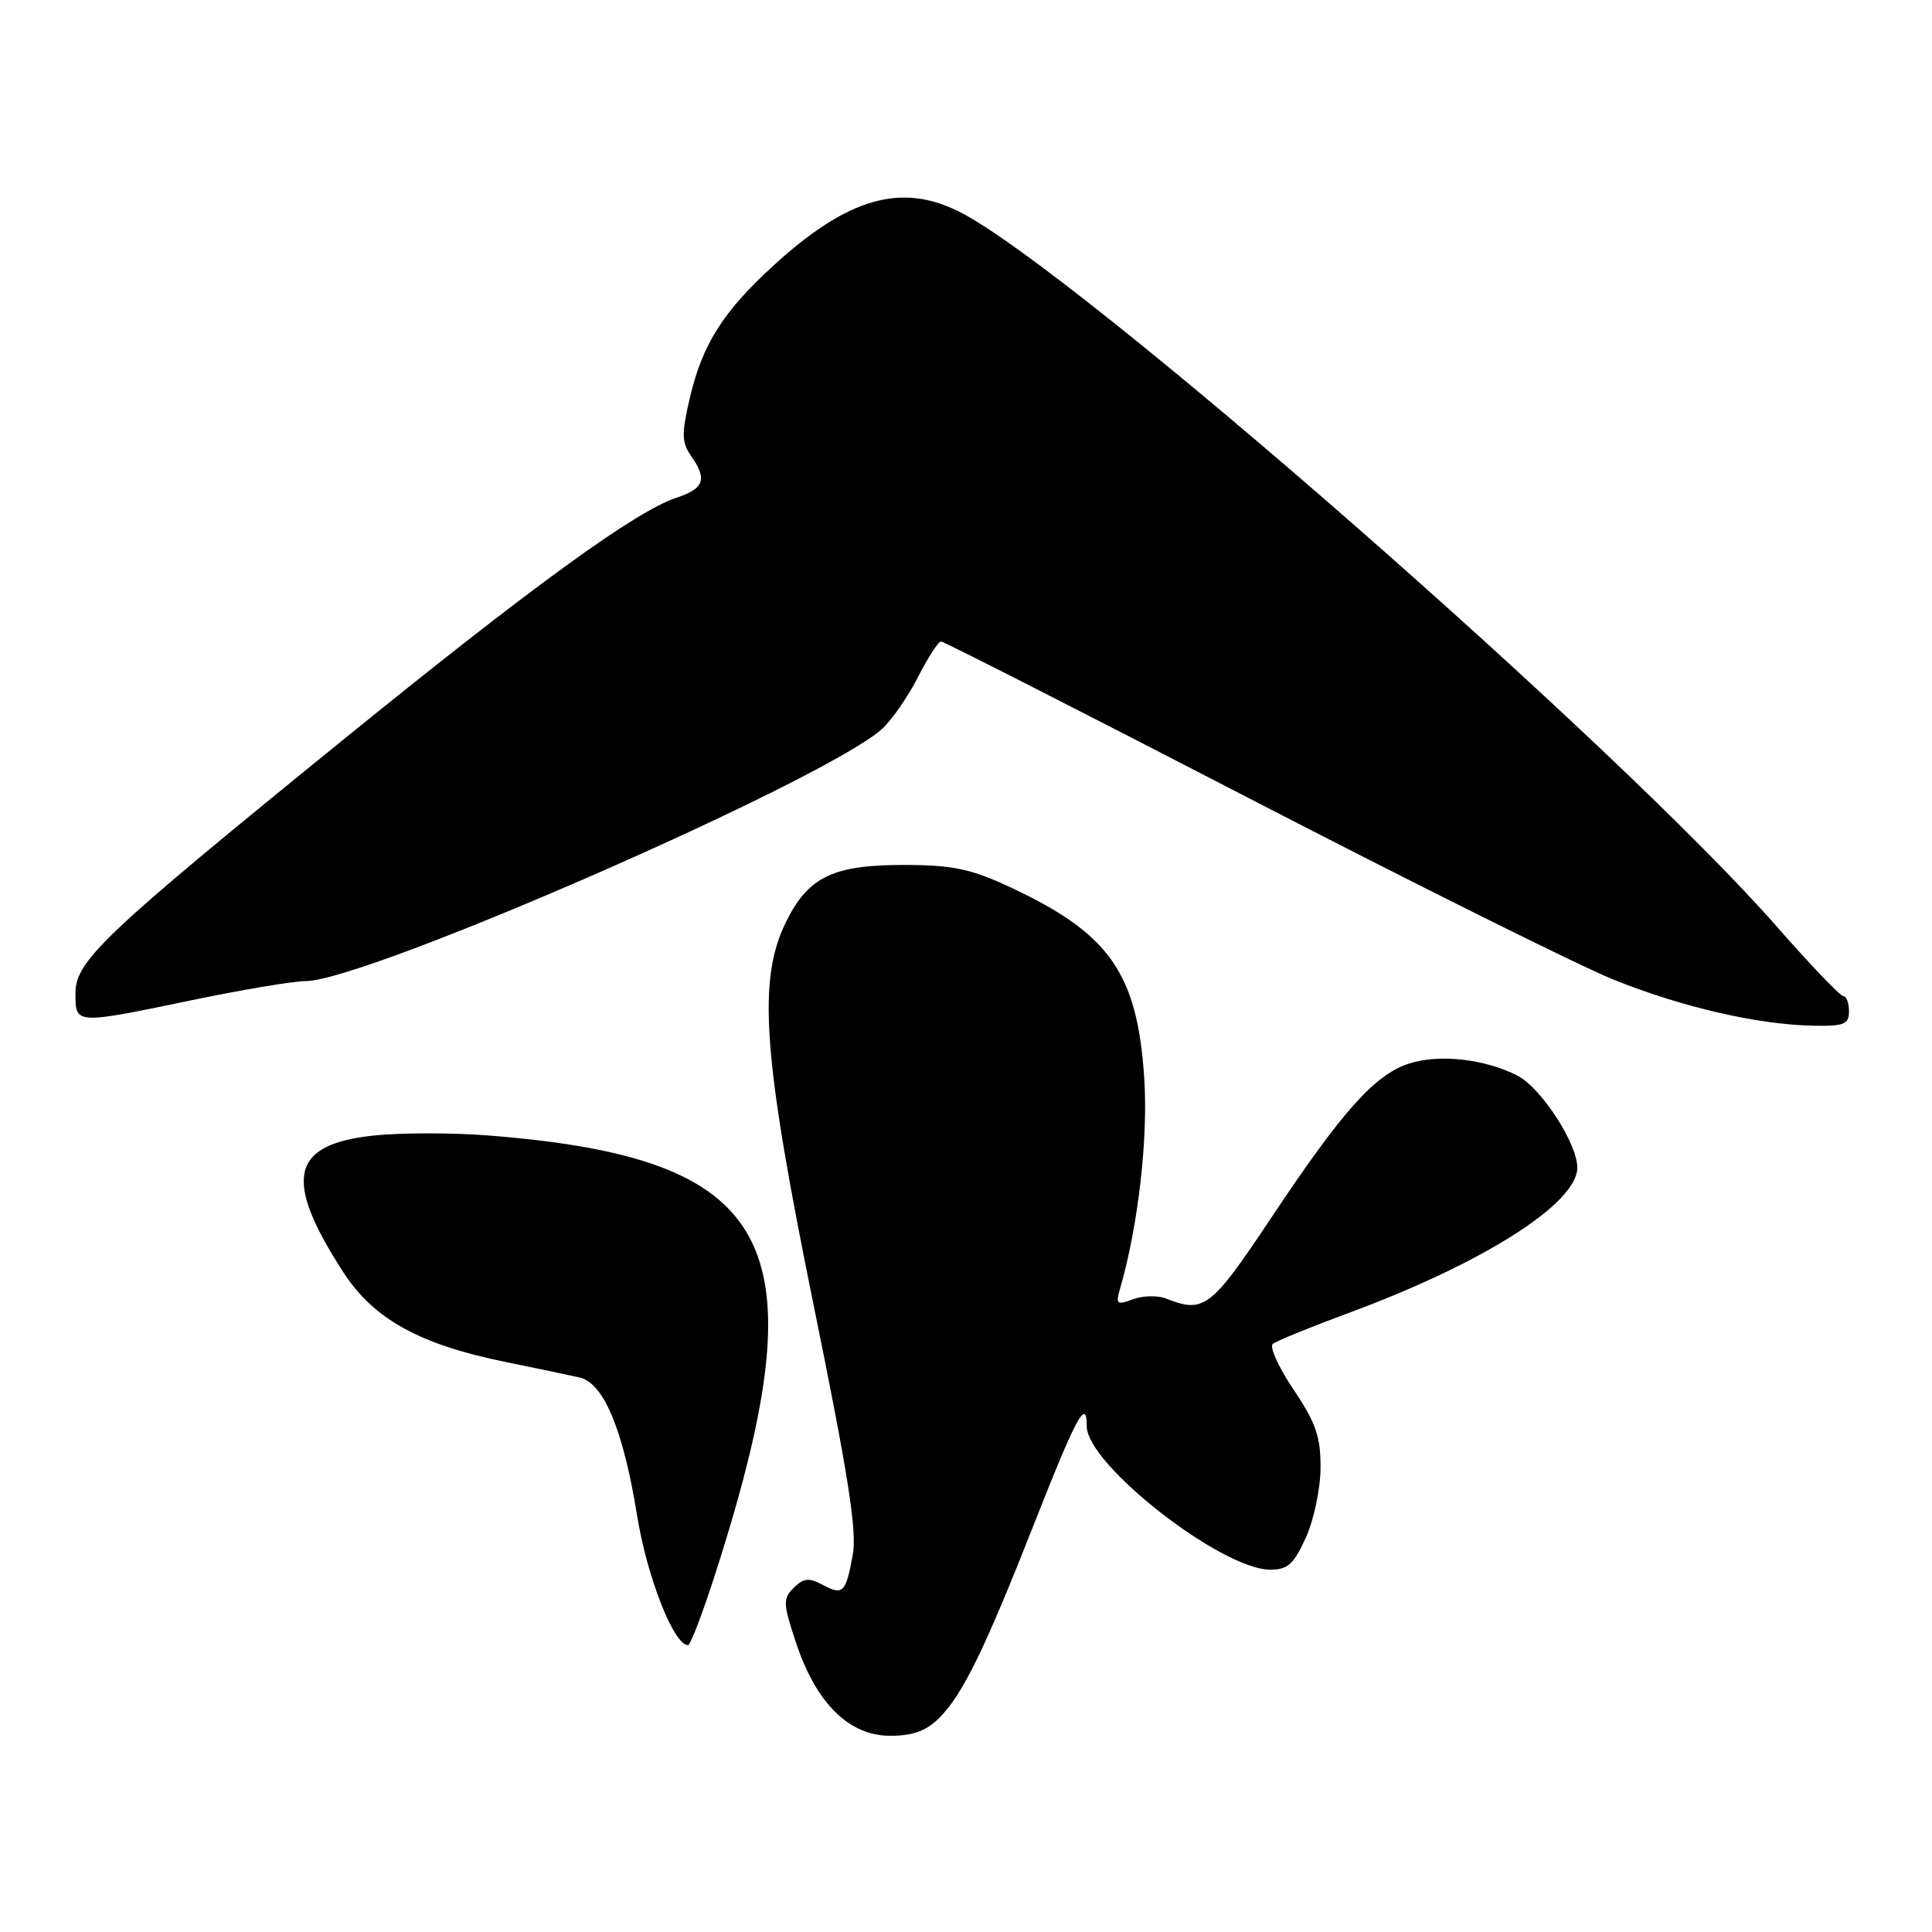 <?xml version="1.0" encoding="UTF-8" standalone="no"?>
<!DOCTYPE svg PUBLIC "-//W3C//DTD SVG 1.1//EN" "http://www.w3.org/Graphics/SVG/1.1/DTD/svg11.dtd" >
<svg xmlns="http://www.w3.org/2000/svg" xmlns:xlink="http://www.w3.org/1999/xlink" version="1.1" viewBox="0 0 256 256">
 <g >
 <path fill="currentColor"
d=" M 124.46 227.63 C 127.55 224.54 130.48 218.55 136.99 202.00 C 142.64 187.65 144.00 185.12 144.00 188.99 C 144.00 194.03 161.83 207.97 168.30 207.99 C 170.63 208.00 171.42 207.28 173.03 203.75 C 174.09 201.40 174.97 197.26 174.98 194.49 C 175.00 190.37 174.36 188.52 171.40 184.13 C 169.43 181.20 168.19 178.47 168.65 178.08 C 169.12 177.69 173.55 175.88 178.50 174.05 C 196.46 167.43 209.00 159.48 209.00 154.72 C 209.00 151.51 204.22 144.16 201.07 142.53 C 196.76 140.31 190.64 139.63 186.67 140.94 C 182.12 142.44 177.84 147.24 168.36 161.49 C 160.46 173.35 159.53 174.06 154.50 172.06 C 153.40 171.63 151.43 171.67 150.13 172.16 C 147.98 172.96 147.82 172.82 148.41 170.77 C 150.83 162.41 152.16 150.75 151.61 142.73 C 150.68 128.97 147.02 123.74 134.07 117.66 C 128.73 115.15 126.36 114.64 120.07 114.61 C 110.52 114.57 107.20 116.11 104.25 121.96 C 100.32 129.75 101.03 139.69 107.87 173.24 C 112.40 195.44 113.57 202.89 113.00 206.02 C 112.07 211.08 111.70 211.45 108.97 209.98 C 107.18 209.03 106.47 209.10 105.17 210.40 C 103.72 211.85 103.75 212.48 105.50 217.74 C 108.16 225.71 112.52 230.00 117.95 230.00 C 120.98 230.00 122.73 229.36 124.46 227.63 Z  M 95.35 206.75 C 108.65 164.47 102.67 153.46 64.76 150.46 C 59.95 150.08 53.08 150.08 49.48 150.47 C 38.48 151.64 37.49 156.25 45.54 168.65 C 49.54 174.80 55.65 178.17 67.00 180.47 C 71.12 181.31 75.55 182.24 76.82 182.53 C 80.00 183.27 82.59 189.49 84.41 200.77 C 85.73 208.96 89.27 217.97 91.16 217.99 C 91.52 218.00 93.41 212.94 95.35 206.75 Z  M 245.00 134.00 C 245.00 132.90 244.66 132.00 244.25 131.99 C 243.84 131.99 239.90 127.87 235.50 122.85 C 214.39 98.74 142.68 36.00 127.22 28.11 C 119.46 24.15 112.34 26.18 102.51 35.17 C 95.80 41.29 93.05 45.66 91.39 52.79 C 90.30 57.47 90.33 58.63 91.55 60.38 C 93.75 63.52 93.32 64.74 89.59 65.97 C 84.20 67.75 70.35 77.81 45.35 98.12 C 13.67 123.85 10.00 127.33 10.00 131.61 C 10.00 135.77 9.87 135.76 25.52 132.51 C 32.11 131.14 38.85 130.01 40.50 130.00 C 48.54 129.97 109.31 103.39 116.85 96.61 C 118.14 95.45 120.29 92.36 121.62 89.75 C 122.95 87.14 124.33 85.00 124.69 85.00 C 125.05 85.00 143.38 94.33 165.42 105.73 C 187.47 117.13 209.23 127.96 213.79 129.80 C 222.85 133.45 232.85 135.76 240.25 135.91 C 244.36 135.99 245.00 135.73 245.00 134.00 Z "/>
</g>
</svg>